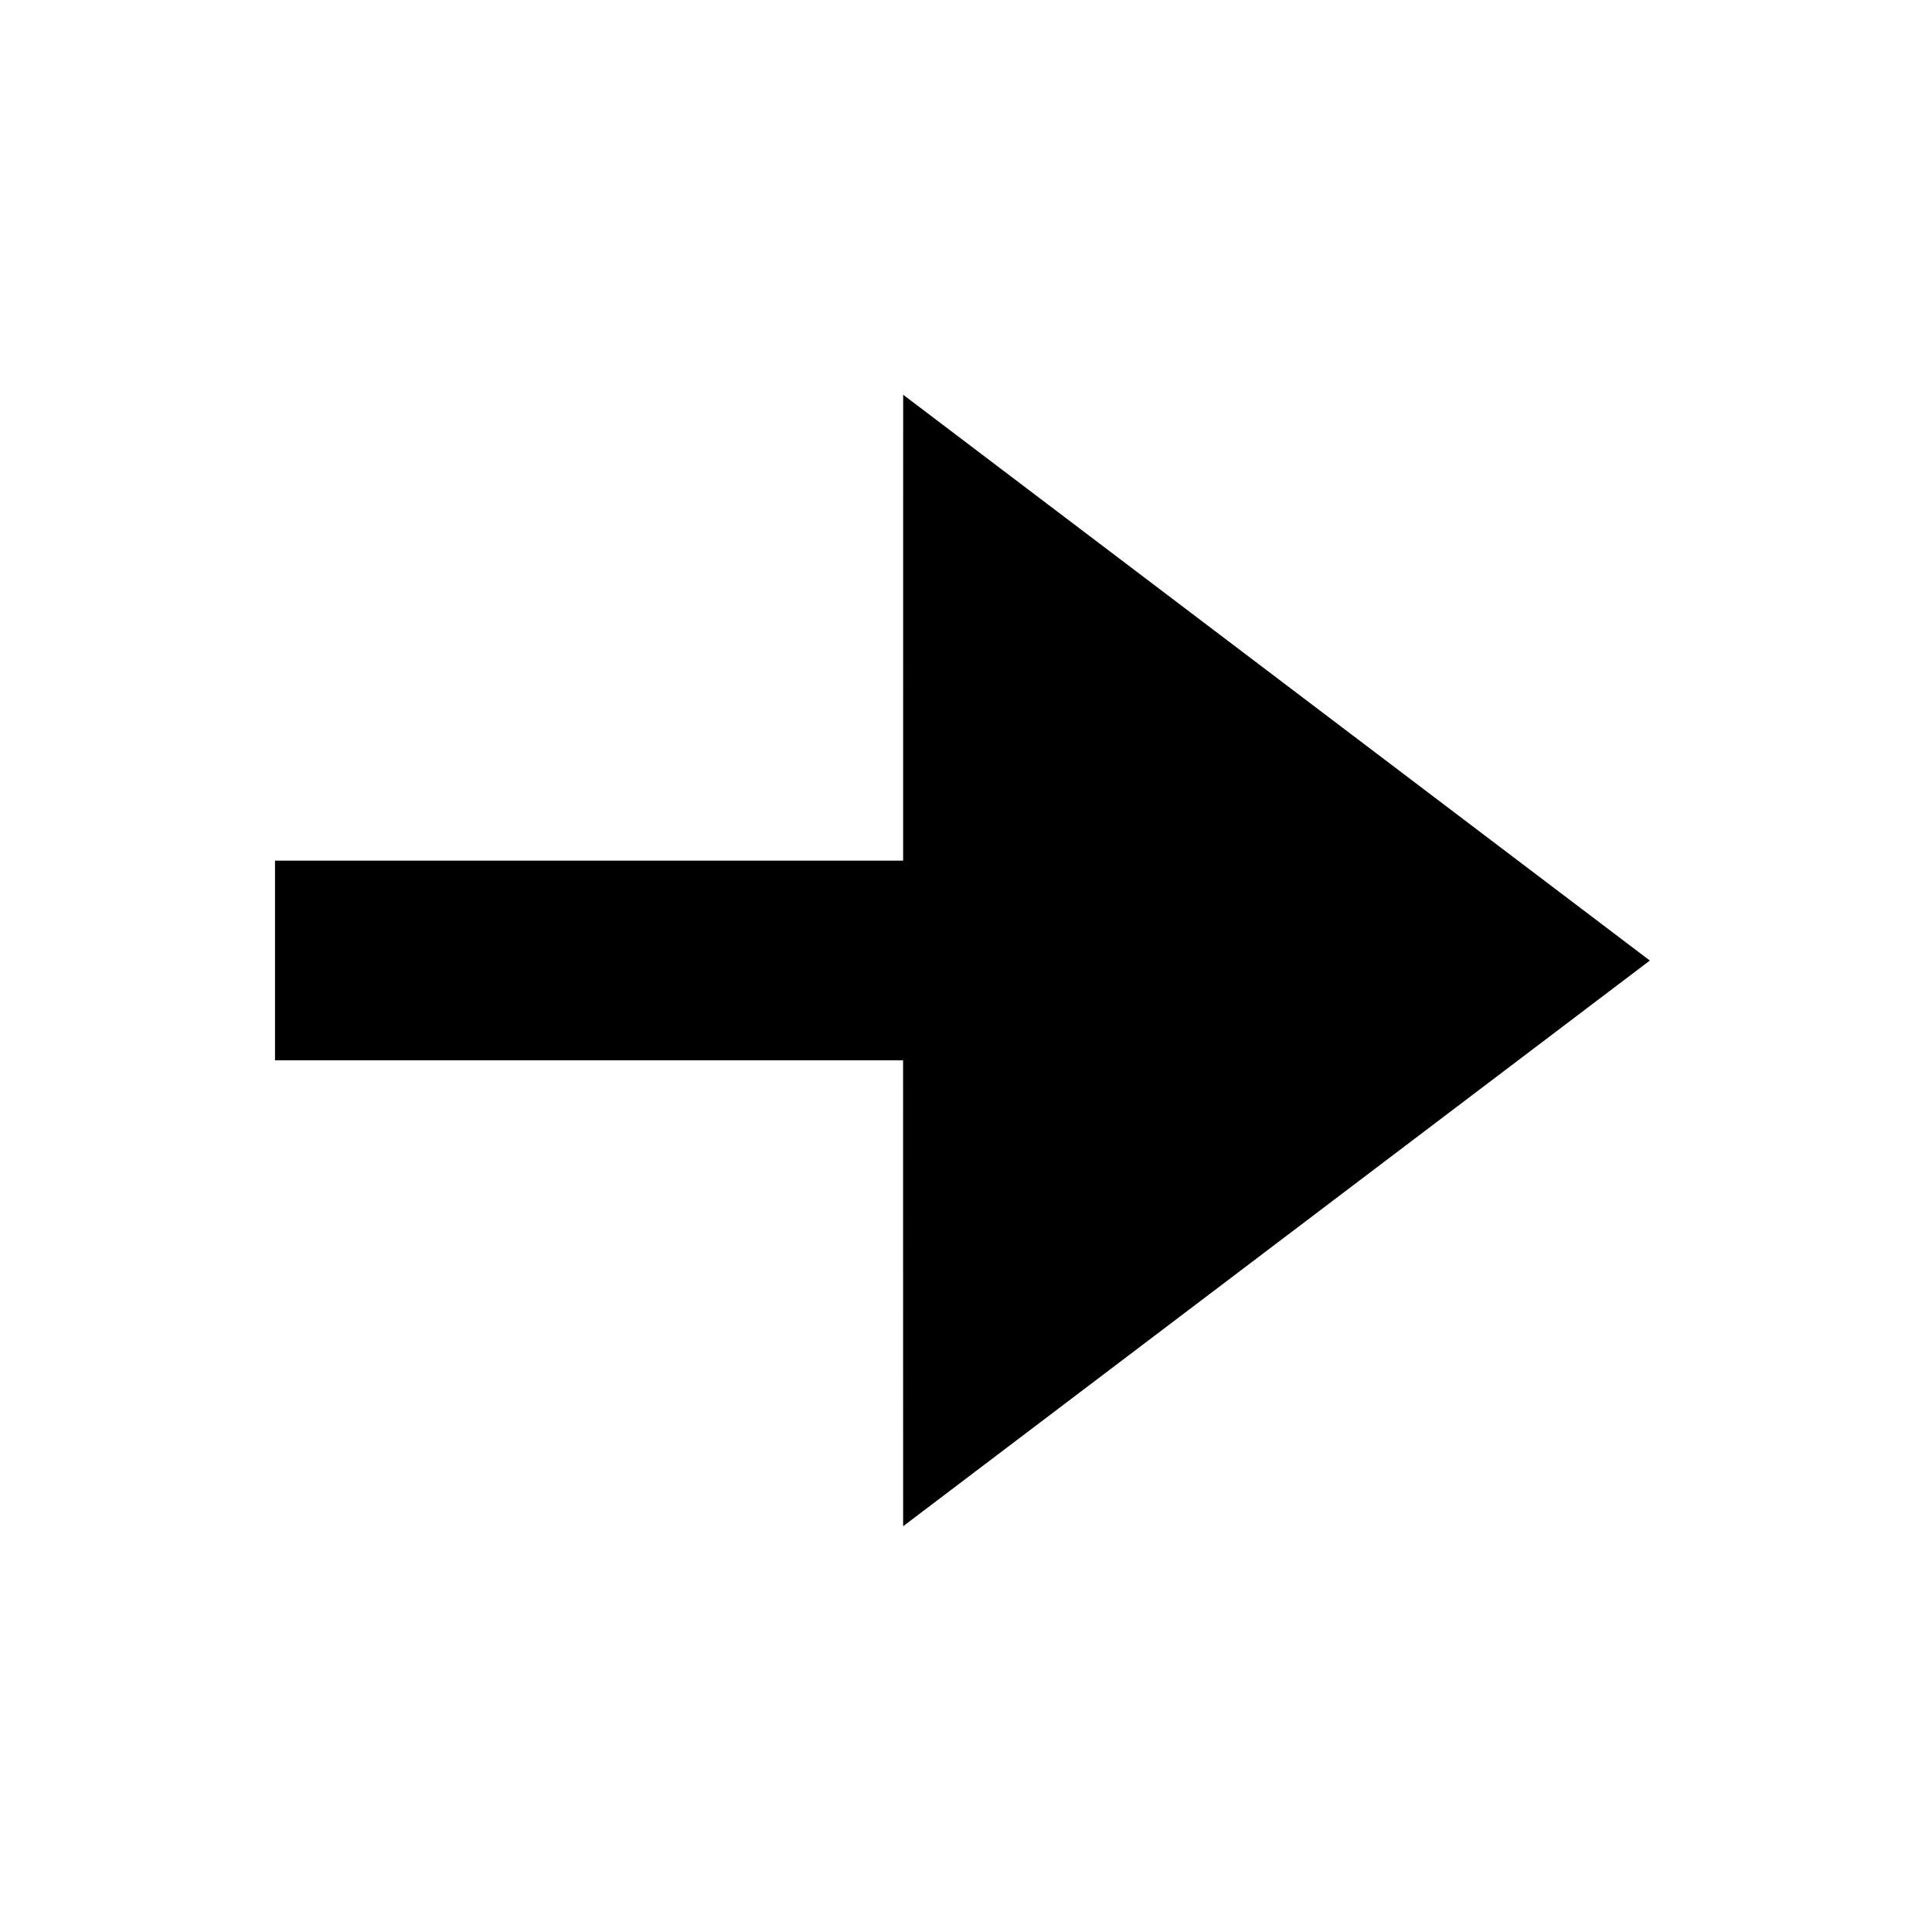 <?xml version="1.0" encoding="UTF-8" standalone="no"?>
<svg width="44px" height="44px" viewBox="0 0 44 44" version="1.1" xmlns="http://www.w3.org/2000/svg" xmlns:xlink="http://www.w3.org/1999/xlink" xmlns:sketch="http://www.bohemiancoding.com/sketch/ns">
    <title>Slice 1</title>
    <description>Created with Sketch (http://www.bohemiancoding.com/sketch)</description>
    <defs></defs>
    <g id="Page-1" stroke="none" stroke-width="1" fill="none" fill-rule="evenodd" sketch:type="MSPage">
        <g id="Pil_160214" sketch:type="MSLayerGroup" transform="translate(-60, -63)">
            <g id="Layer_2" transform="translate(56, 63)"></g>
            <g id="Layer_1" fill="#000000" sketch:type="MSShapeGroup">
                <path d="M97.574,84.876 L80.568,97.759 L80.567,87.148 L66.263,87.148 L66.263,82.601 L80.568,82.601 L80.569,71.99 L97.574,84.876 L97.574,84.876 Z" id="Shape"></path>
            </g>
        </g>
    </g>
</svg>